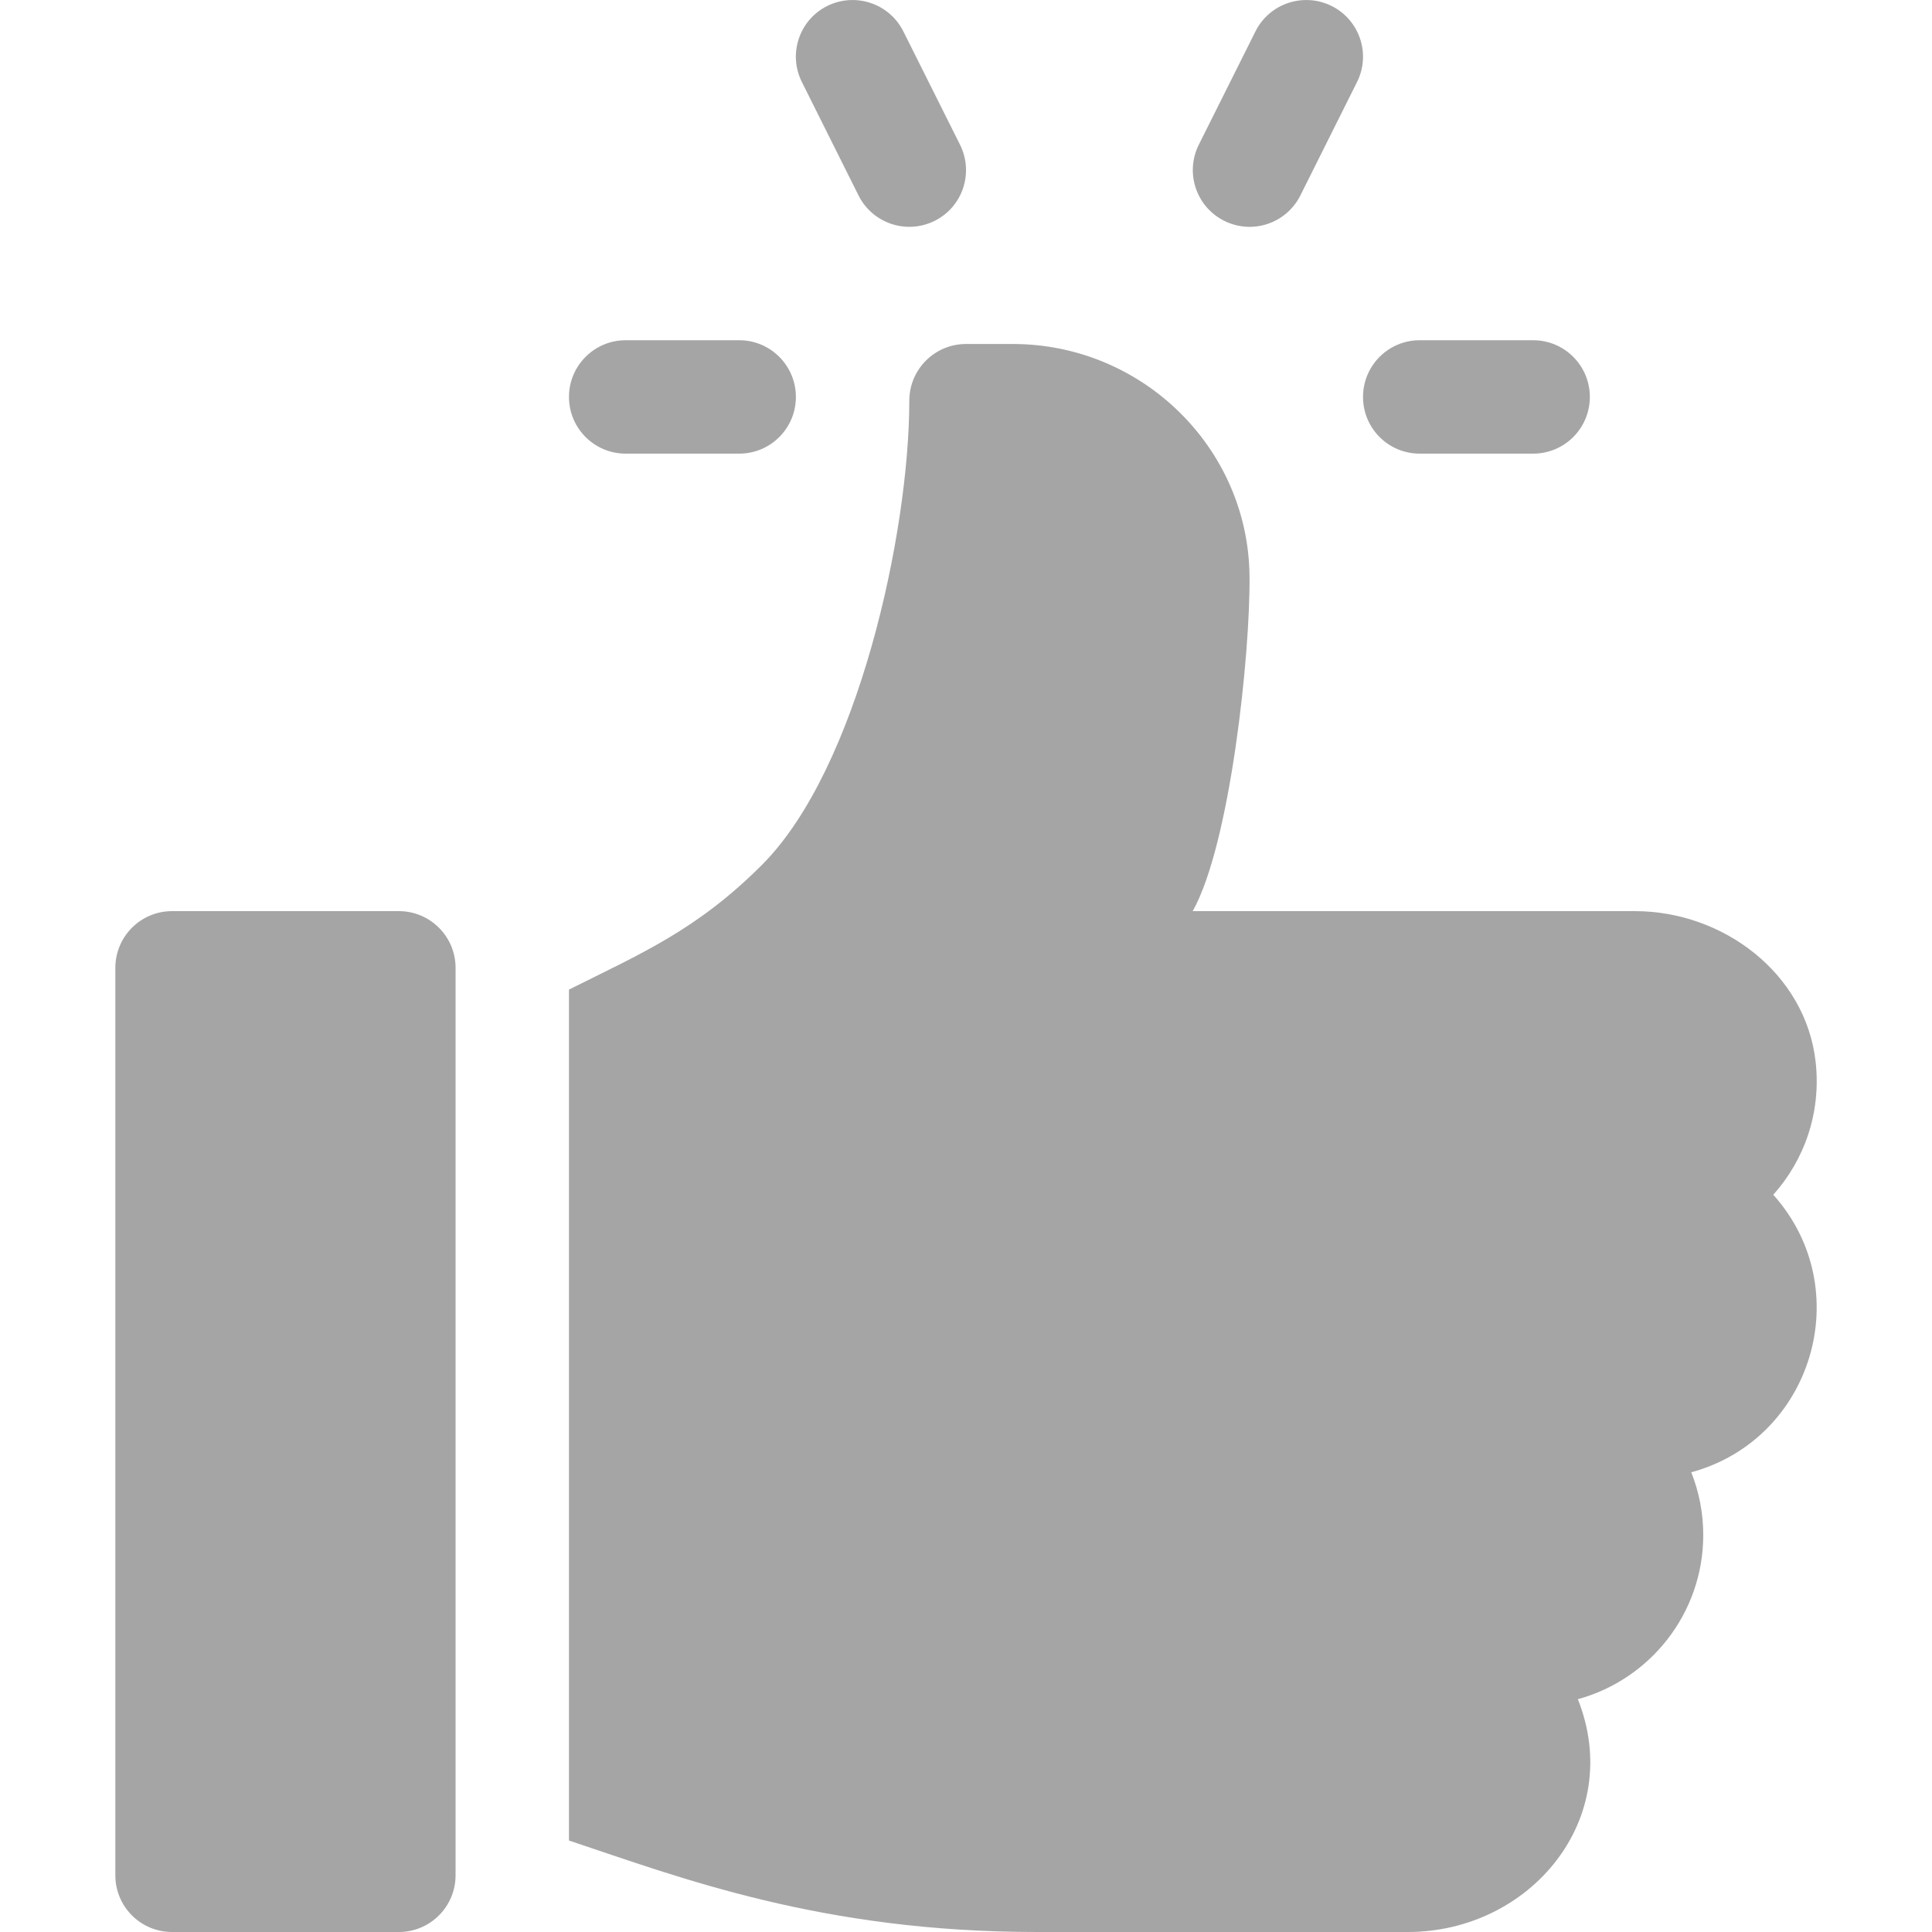 <svg width="20" height="20" viewBox="0 0 20 20" fill="none" xmlns="http://www.w3.org/2000/svg">
<g clip-path="url(#clip0)">
<path d="M15.871 3.522H14.697C14.372 3.522 14.11 3.785 14.11 4.109C14.11 4.434 14.372 4.696 14.697 4.696H15.871C16.195 4.696 16.458 4.434 16.458 4.109C16.458 3.785 16.195 3.522 15.871 3.522Z" fill="#A5A5A5"/>
<path d="M9.938 1.498L9.351 0.324C9.205 0.034 8.853 -0.082 8.563 0.062C8.273 0.207 8.156 0.559 8.301 0.849L8.888 2.024C9.033 2.313 9.384 2.431 9.676 2.286C9.966 2.141 10.083 1.789 9.938 1.498Z" fill="#A5A5A5"/>
<path d="M13.785 0.062C13.496 -0.082 13.142 0.034 12.997 0.324L12.41 1.498C12.265 1.789 12.383 2.141 12.673 2.286C12.966 2.432 13.316 2.312 13.461 2.024L14.048 0.849C14.193 0.559 14.075 0.207 13.785 0.062Z" fill="#A5A5A5"/>
<path d="M7.652 3.522H6.477C6.153 3.522 5.89 3.785 5.89 4.109C5.89 4.434 6.153 4.696 6.477 4.696H7.652C7.976 4.696 8.239 4.434 8.239 4.109C8.239 3.785 7.976 3.522 7.652 3.522Z" fill="#A5A5A5"/>
<path d="M4.129 9.432H1.781C1.456 9.432 1.194 9.695 1.194 10.02V19.413C1.194 19.737 1.456 20 1.781 20H4.129C4.453 20 4.716 19.737 4.716 19.413V10.019C4.716 9.695 4.453 9.432 4.129 9.432Z" fill="#A5A5A5"/>
<path d="M18.795 10.989C18.691 10.078 17.84 9.432 16.924 9.432H12.347C12.736 8.736 12.944 6.766 12.935 5.961C12.92 4.629 11.817 3.561 10.485 3.561H10C9.676 3.561 9.413 3.824 9.413 4.149C9.413 5.506 8.884 7.957 7.887 8.954C7.216 9.625 6.643 9.868 5.89 10.244V19.053C7.042 19.437 8.504 20 10.733 20H14.574C15.839 20 16.825 18.828 16.334 17.59C17.081 17.386 17.632 16.701 17.632 15.89C17.632 15.662 17.588 15.443 17.508 15.241C18.767 14.898 19.231 13.344 18.357 12.368C18.678 12.009 18.855 11.519 18.795 10.989Z" fill="#A5A5A5"/>
</g>
<defs>
<clipPath id="clip0">
<rect width="20" height="20" fill="white"/>
</clipPath>
</defs>
</svg>
